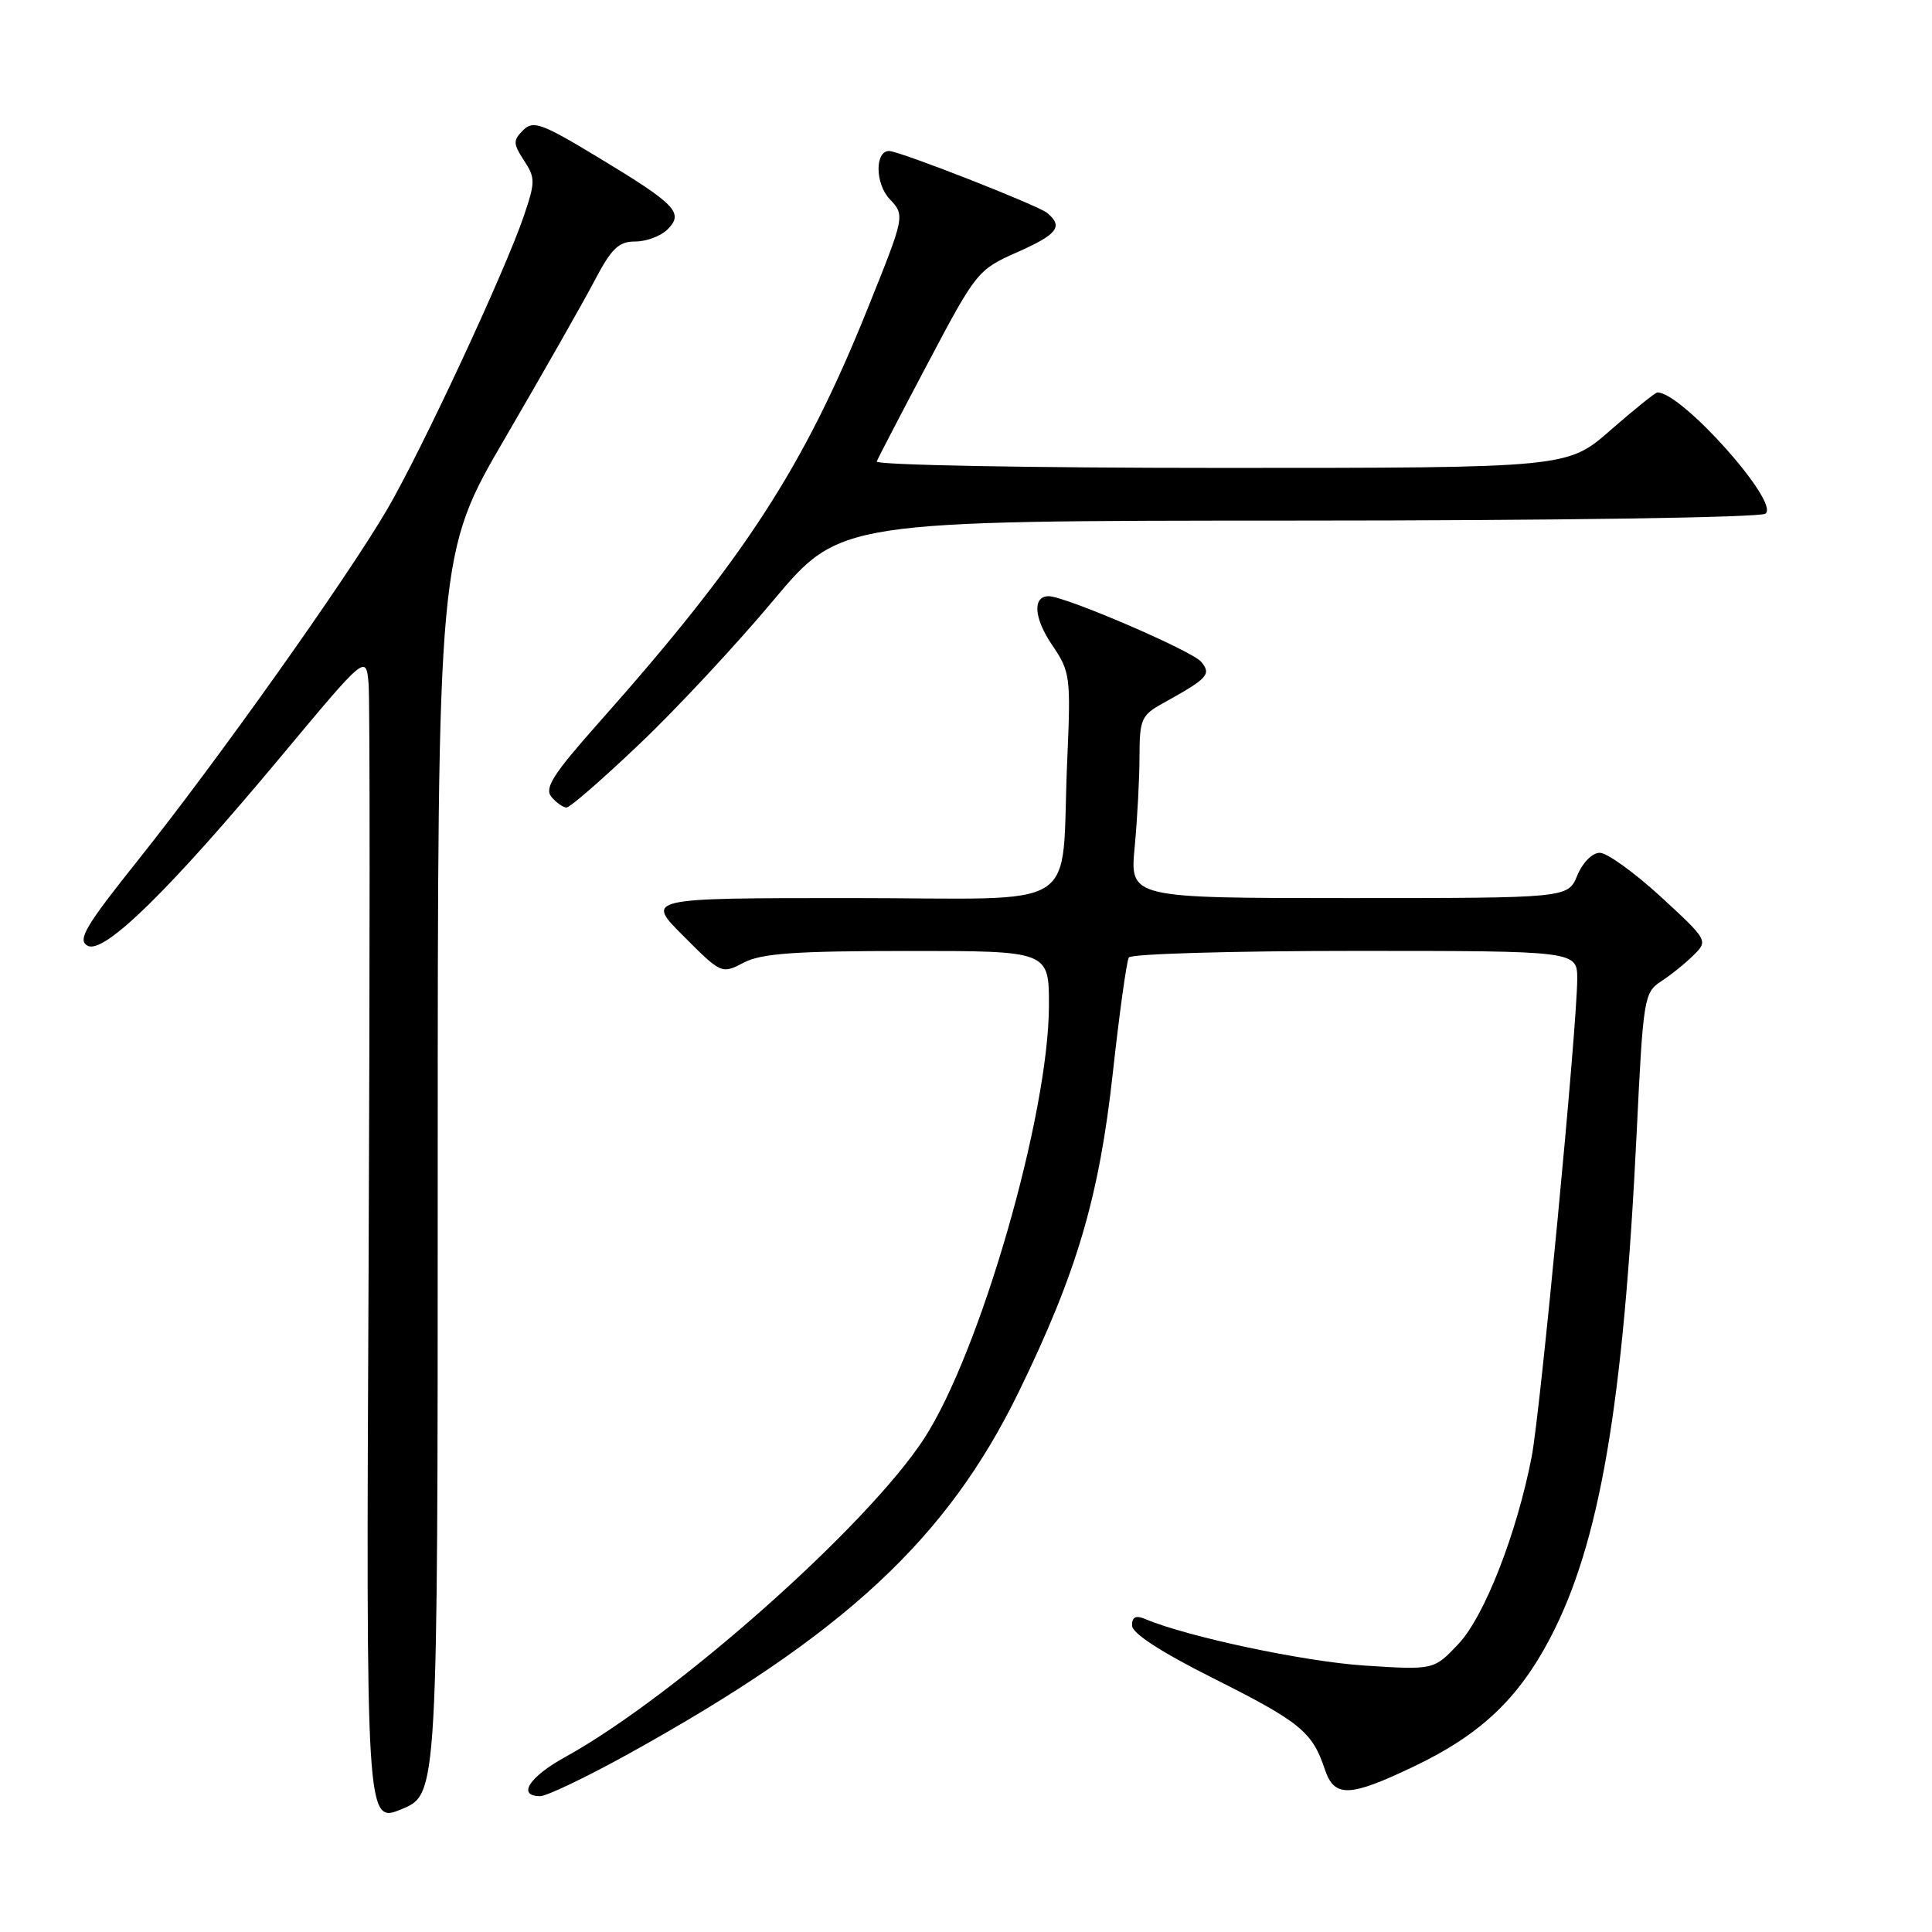 <?xml version="1.0" encoding="UTF-8" standalone="no"?>
<!DOCTYPE svg PUBLIC "-//W3C//DTD SVG 1.1//EN" "http://www.w3.org/Graphics/SVG/1.1/DTD/svg11.dtd" >
<svg xmlns="http://www.w3.org/2000/svg" xmlns:xlink="http://www.w3.org/1999/xlink" version="1.1" viewBox="0 0 256 256">
 <g >
 <path fill="currentColor"
d=" M 58.00 155.53 C 58.00 73.33 58.00 73.33 67.00 57.92 C 71.94 49.44 77.23 40.14 78.75 37.25 C 81.02 32.92 81.96 32.00 84.18 32.00 C 85.65 32.00 87.58 31.28 88.46 30.39 C 90.65 28.20 89.58 27.09 79.27 20.86 C 71.74 16.31 70.65 15.92 69.31 17.26 C 67.97 18.60 67.98 19.04 69.43 21.26 C 70.94 23.56 70.94 24.11 69.42 28.59 C 66.91 35.99 55.89 59.64 51.30 67.50 C 45.92 76.70 28.79 100.82 18.31 113.95 C 11.28 122.76 10.23 124.55 11.60 125.31 C 13.74 126.51 22.36 118.08 37.34 100.11 C 48.50 86.73 48.50 86.73 48.84 90.61 C 49.02 92.75 49.02 127.62 48.84 168.09 C 48.50 241.68 48.50 241.68 53.25 239.71 C 58.00 237.73 58.00 237.73 58.00 155.53 Z  M 83.33 232.37 C 111.88 216.56 125.50 203.92 135.02 184.37 C 142.71 168.58 145.65 158.58 147.46 142.12 C 148.33 134.22 149.28 127.36 149.58 126.87 C 149.87 126.39 163.37 126.00 179.56 126.00 C 209.00 126.00 209.00 126.00 208.99 129.75 C 208.98 135.97 204.10 187.09 202.96 193.00 C 200.99 203.19 196.69 214.19 193.26 217.82 C 189.99 221.29 189.99 221.29 180.74 220.69 C 172.77 220.16 157.30 216.88 151.75 214.53 C 150.50 214.00 150.00 214.25 150.00 215.38 C 150.00 216.42 153.83 218.90 160.80 222.40 C 172.26 228.15 173.89 229.48 175.53 234.40 C 176.80 238.23 178.76 238.17 187.38 234.05 C 196.13 229.87 201.15 225.14 205.38 217.10 C 211.97 204.55 215.11 186.26 216.87 150.03 C 217.73 132.24 217.85 131.51 220.11 130.03 C 221.40 129.19 223.34 127.63 224.41 126.56 C 226.35 124.65 226.32 124.58 220.05 118.81 C 216.57 115.62 212.94 113.00 211.98 113.00 C 210.99 113.00 209.71 114.29 209.00 116.00 C 207.76 119.00 207.76 119.00 178.73 119.00 C 149.71 119.00 149.71 119.00 150.35 112.25 C 150.70 108.54 150.99 103.12 150.99 100.20 C 151.00 95.33 151.24 94.77 154.07 93.20 C 160.07 89.88 160.55 89.36 159.16 87.69 C 157.96 86.24 141.13 79.00 138.96 79.00 C 136.79 79.00 136.99 81.90 139.40 85.45 C 141.82 89.02 141.90 89.59 141.41 100.83 C 140.51 121.26 144.09 119.00 112.72 119.00 C 85.52 119.00 85.52 119.00 90.57 124.04 C 95.58 129.06 95.63 129.08 98.55 127.55 C 100.90 126.33 105.34 126.01 120.25 126.01 C 139.00 126.00 139.00 126.00 138.99 133.25 C 138.96 147.71 129.88 179.20 122.44 190.63 C 114.90 202.22 89.45 224.79 74.85 232.84 C 70.10 235.46 68.49 238.00 71.58 238.00 C 72.44 238.00 77.73 235.47 83.33 232.37 Z  M 84.75 98.57 C 89.63 93.94 97.59 85.39 102.46 79.57 C 111.32 69.00 111.32 69.00 171.91 68.98 C 205.80 68.98 233.12 68.58 233.91 68.07 C 236.00 66.75 222.89 52.00 219.62 52.00 C 219.34 52.00 216.55 54.25 213.40 57.00 C 207.69 62.00 207.69 62.00 161.76 62.00 C 136.50 62.00 115.98 61.62 116.17 61.15 C 116.35 60.69 119.42 54.78 122.99 48.04 C 129.33 36.03 129.59 35.72 134.74 33.44 C 140.14 31.05 140.93 30.02 138.75 28.21 C 137.54 27.21 119.20 20.02 117.82 20.01 C 115.92 19.99 115.95 24.32 117.87 26.36 C 119.93 28.55 119.93 28.55 114.95 40.93 C 106.49 61.96 98.67 74.00 79.28 95.83 C 73.29 102.58 72.11 104.43 73.06 105.58 C 73.71 106.36 74.62 107.00 75.07 107.00 C 75.53 107.00 79.88 103.21 84.75 98.57 Z "/>
</g>
</svg>